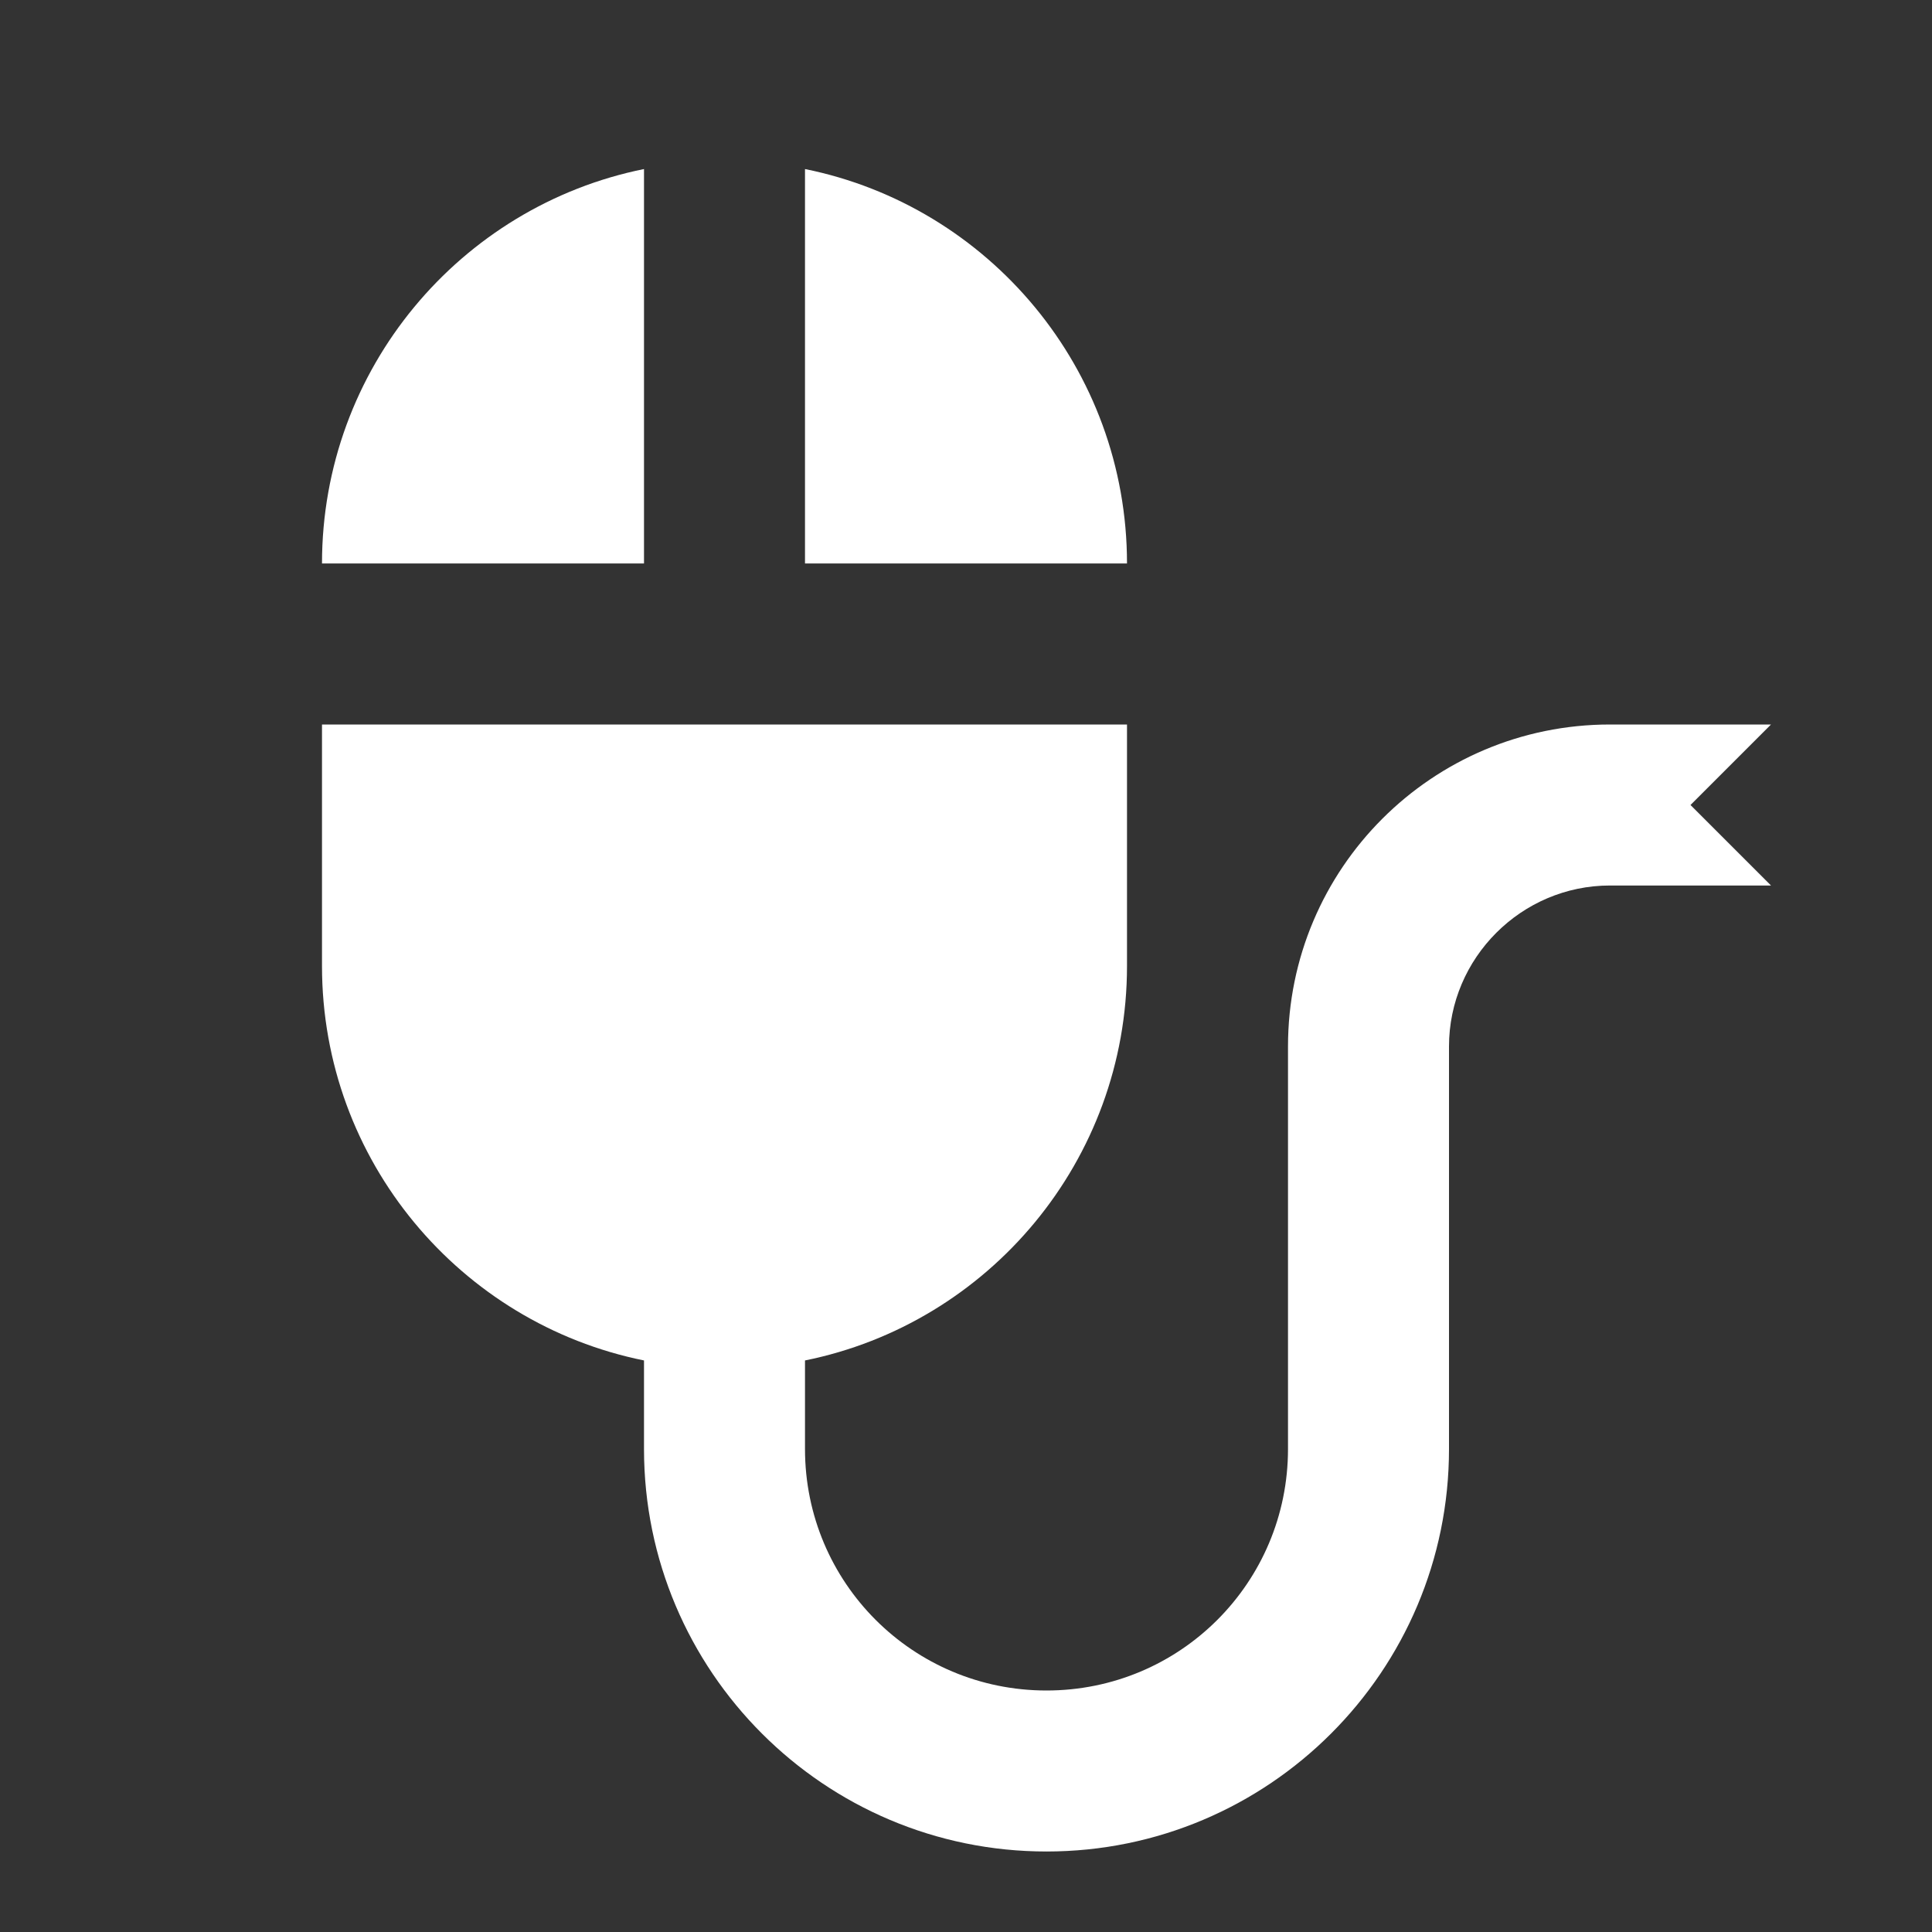 <?xml version="1.0" encoding="UTF-8"?><!DOCTYPE svg PUBLIC "-//W3C//DTD SVG 1.1//EN" "http://www.w3.org/Graphics/SVG/1.1/DTD/svg11.dtd"><svg xmlns="http://www.w3.org/2000/svg" xmlns:xlink="http://www.w3.org/1999/xlink" version="1.1" width="512" height="512" viewBox="0 0 512 512"><rect x="0" y="0" width="512" height="512" fill="#333333" stroke="none"/>    <path fill="#ffffff" transform="scale(1, -1) translate(0, -448)" glyph-name="mouse-variant" unicode="&#xF37F;" horiz-adv-x="512" d=" M298.667 298.667H213.333V403.2C261.973 393.387 298.667 350.293 298.667 298.667M85.333 298.667C85.333 350.293 122.027 393.387 170.667 403.2V298.667H85.333M298.667 192C298.667 140.373 261.973 97.28 213.333 87.467V64C213.333 28.587 241.92 0 277.333 0S341.333 28.587 341.333 64V170.667C341.333 217.813 379.52 256 426.667 256H469.333L448 234.667L469.333 213.333H426.667C403.2 213.333 384 194.133 384 170.667V64C384 5.12 336.213 -42.667 277.333 -42.667S170.667 5.12 170.667 64V87.467C122.027 97.28 85.333 140.373 85.333 192V256H298.667V192z" /></svg>